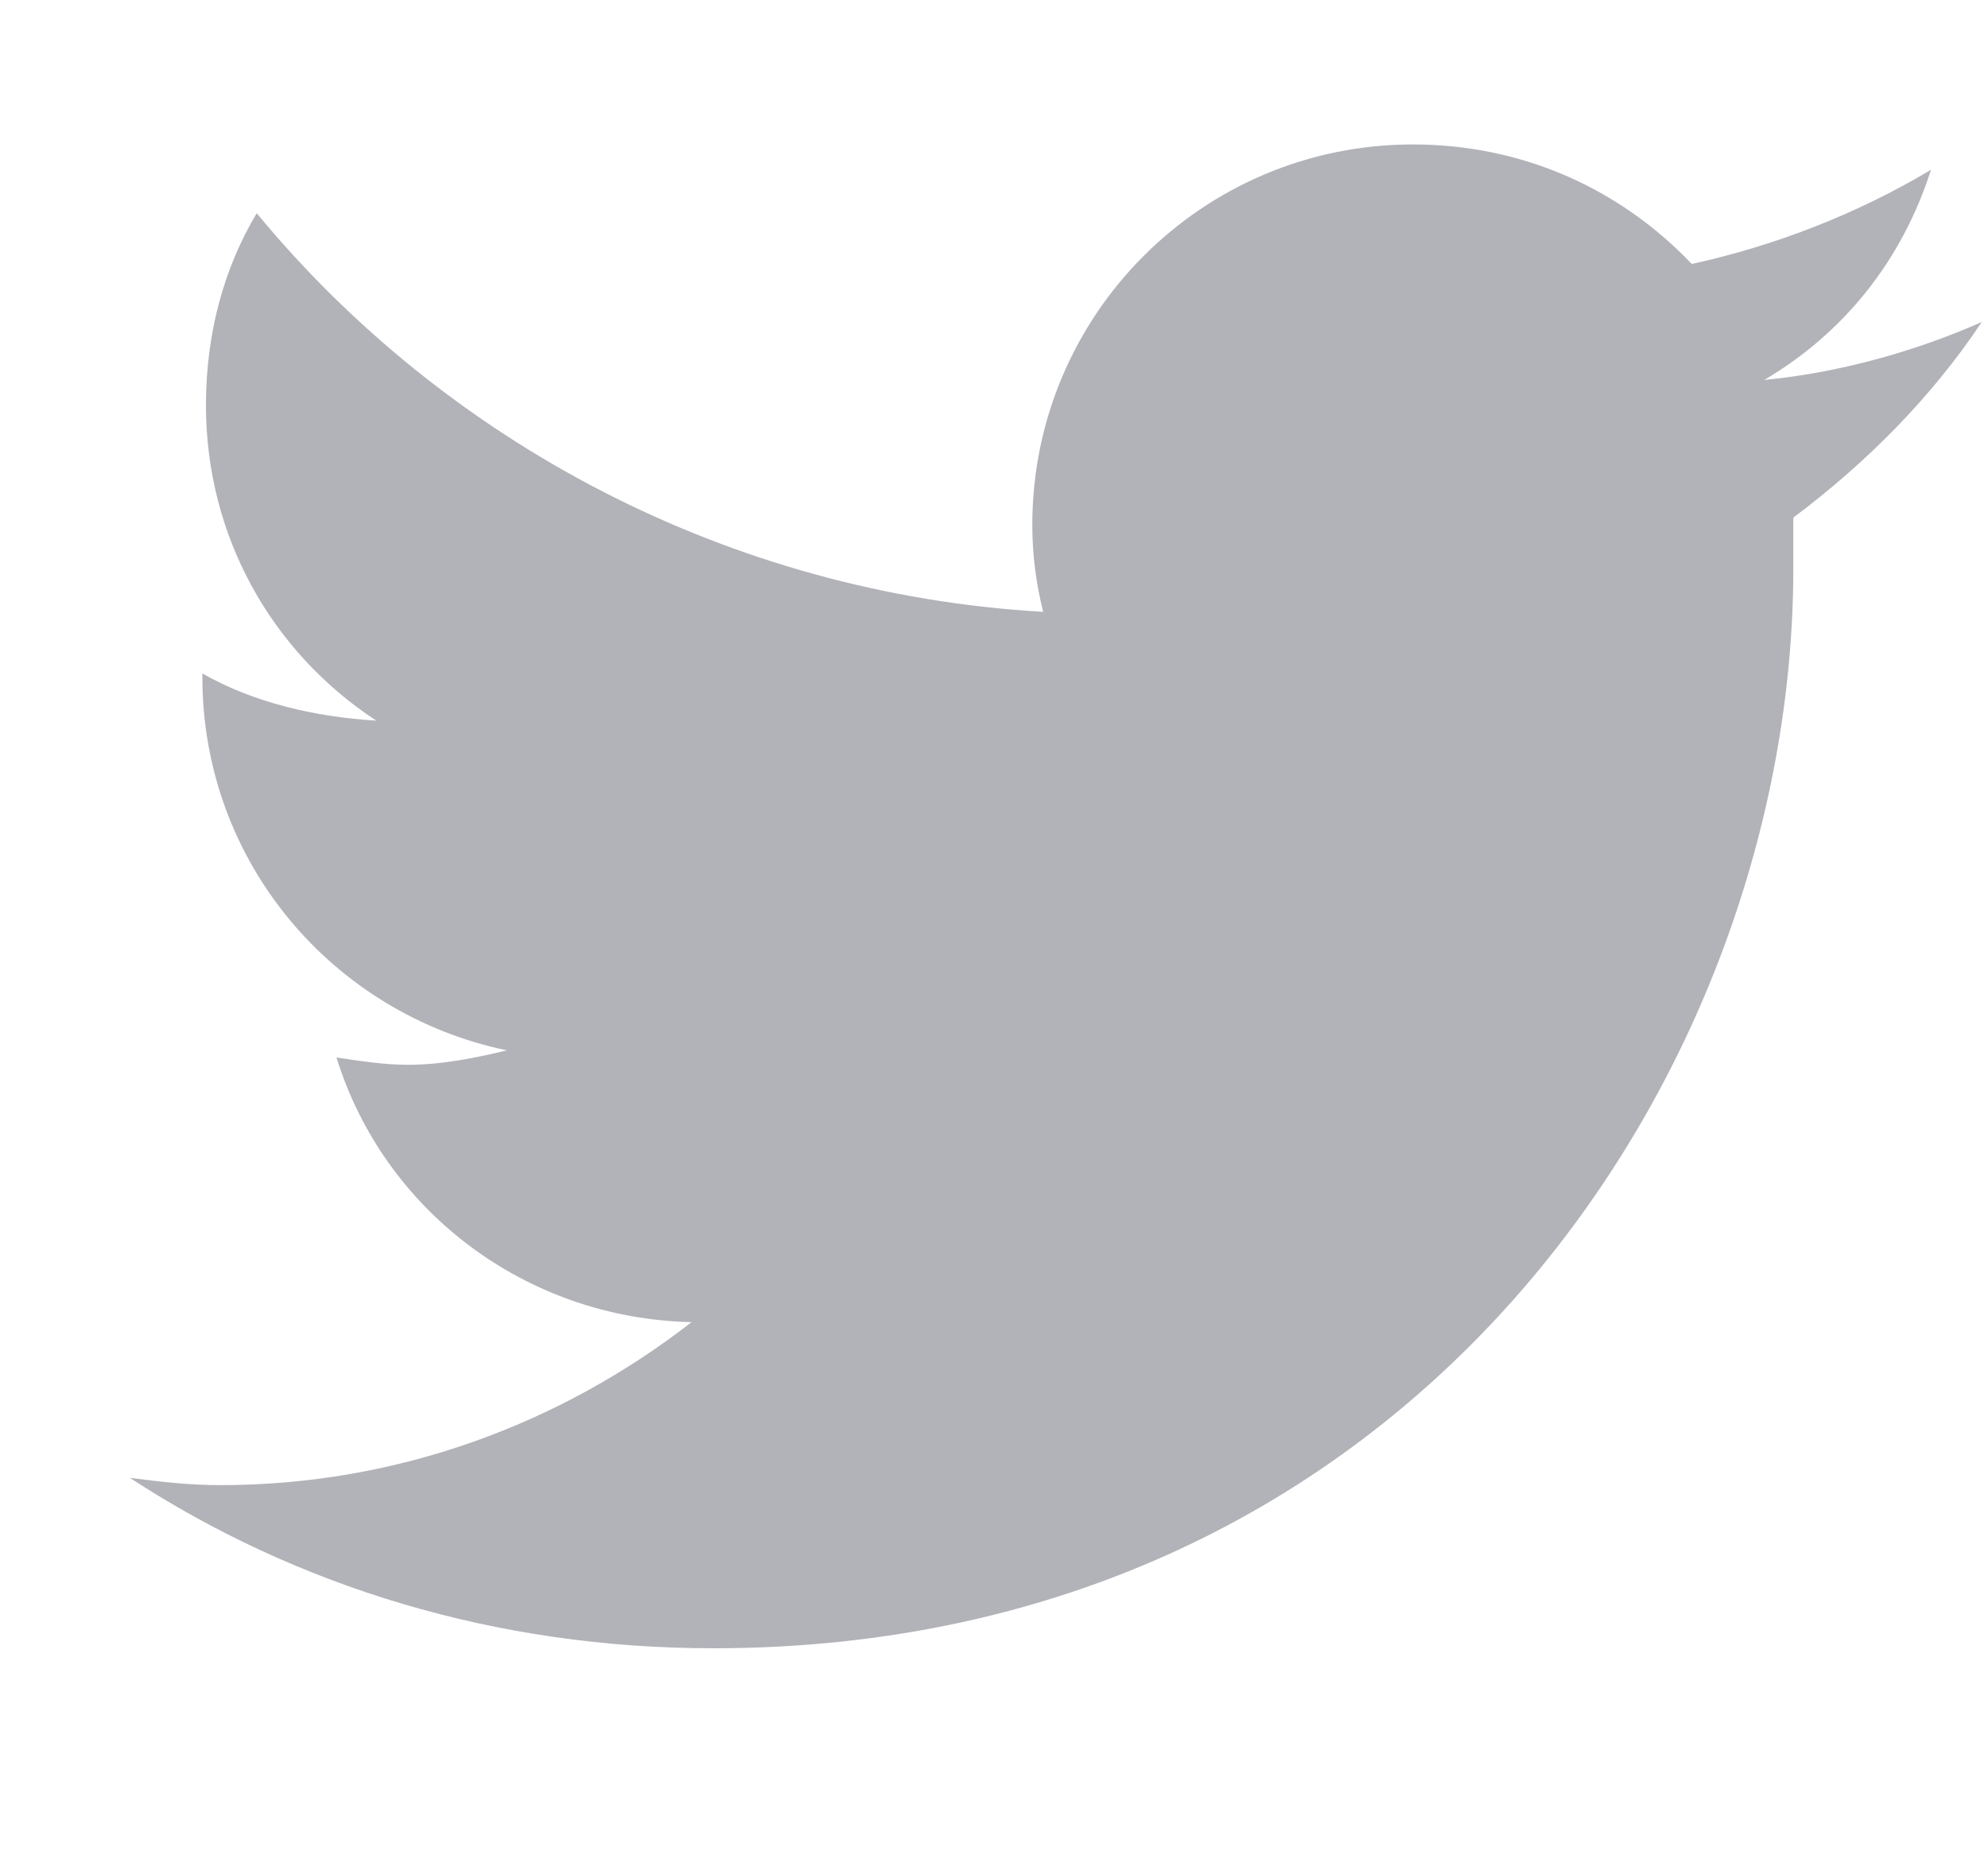 <svg width="15" height="14" viewBox="0 0 15 14" fill="none" xmlns="http://www.w3.org/2000/svg">
<path d="M13.531 3.906C13.531 4.043 13.531 4.152 13.531 4.289C13.531 8.09 10.66 12.438 5.382 12.438C3.742 12.438 2.238 11.973 0.98 11.152C1.199 11.18 1.417 11.207 1.664 11.207C3.003 11.207 4.234 10.742 5.218 9.977C3.96 9.949 2.894 9.129 2.539 7.98C2.73 8.008 2.894 8.035 3.085 8.035C3.332 8.035 3.605 7.98 3.824 7.926C2.511 7.652 1.527 6.504 1.527 5.109V5.082C1.91 5.301 2.375 5.41 2.839 5.438C2.046 4.918 1.554 4.043 1.554 3.059C1.554 2.512 1.691 2.02 1.937 1.609C3.359 3.332 5.492 4.48 7.871 4.617C7.816 4.398 7.789 4.18 7.789 3.961C7.789 2.375 9.074 1.09 10.66 1.09C11.48 1.09 12.218 1.418 12.765 1.992C13.394 1.855 14.023 1.609 14.57 1.281C14.351 1.965 13.914 2.512 13.312 2.867C13.886 2.812 14.46 2.648 14.953 2.43C14.57 3.004 14.078 3.496 13.531 3.906Z" fill="#B2B2B9"/>
</svg>
